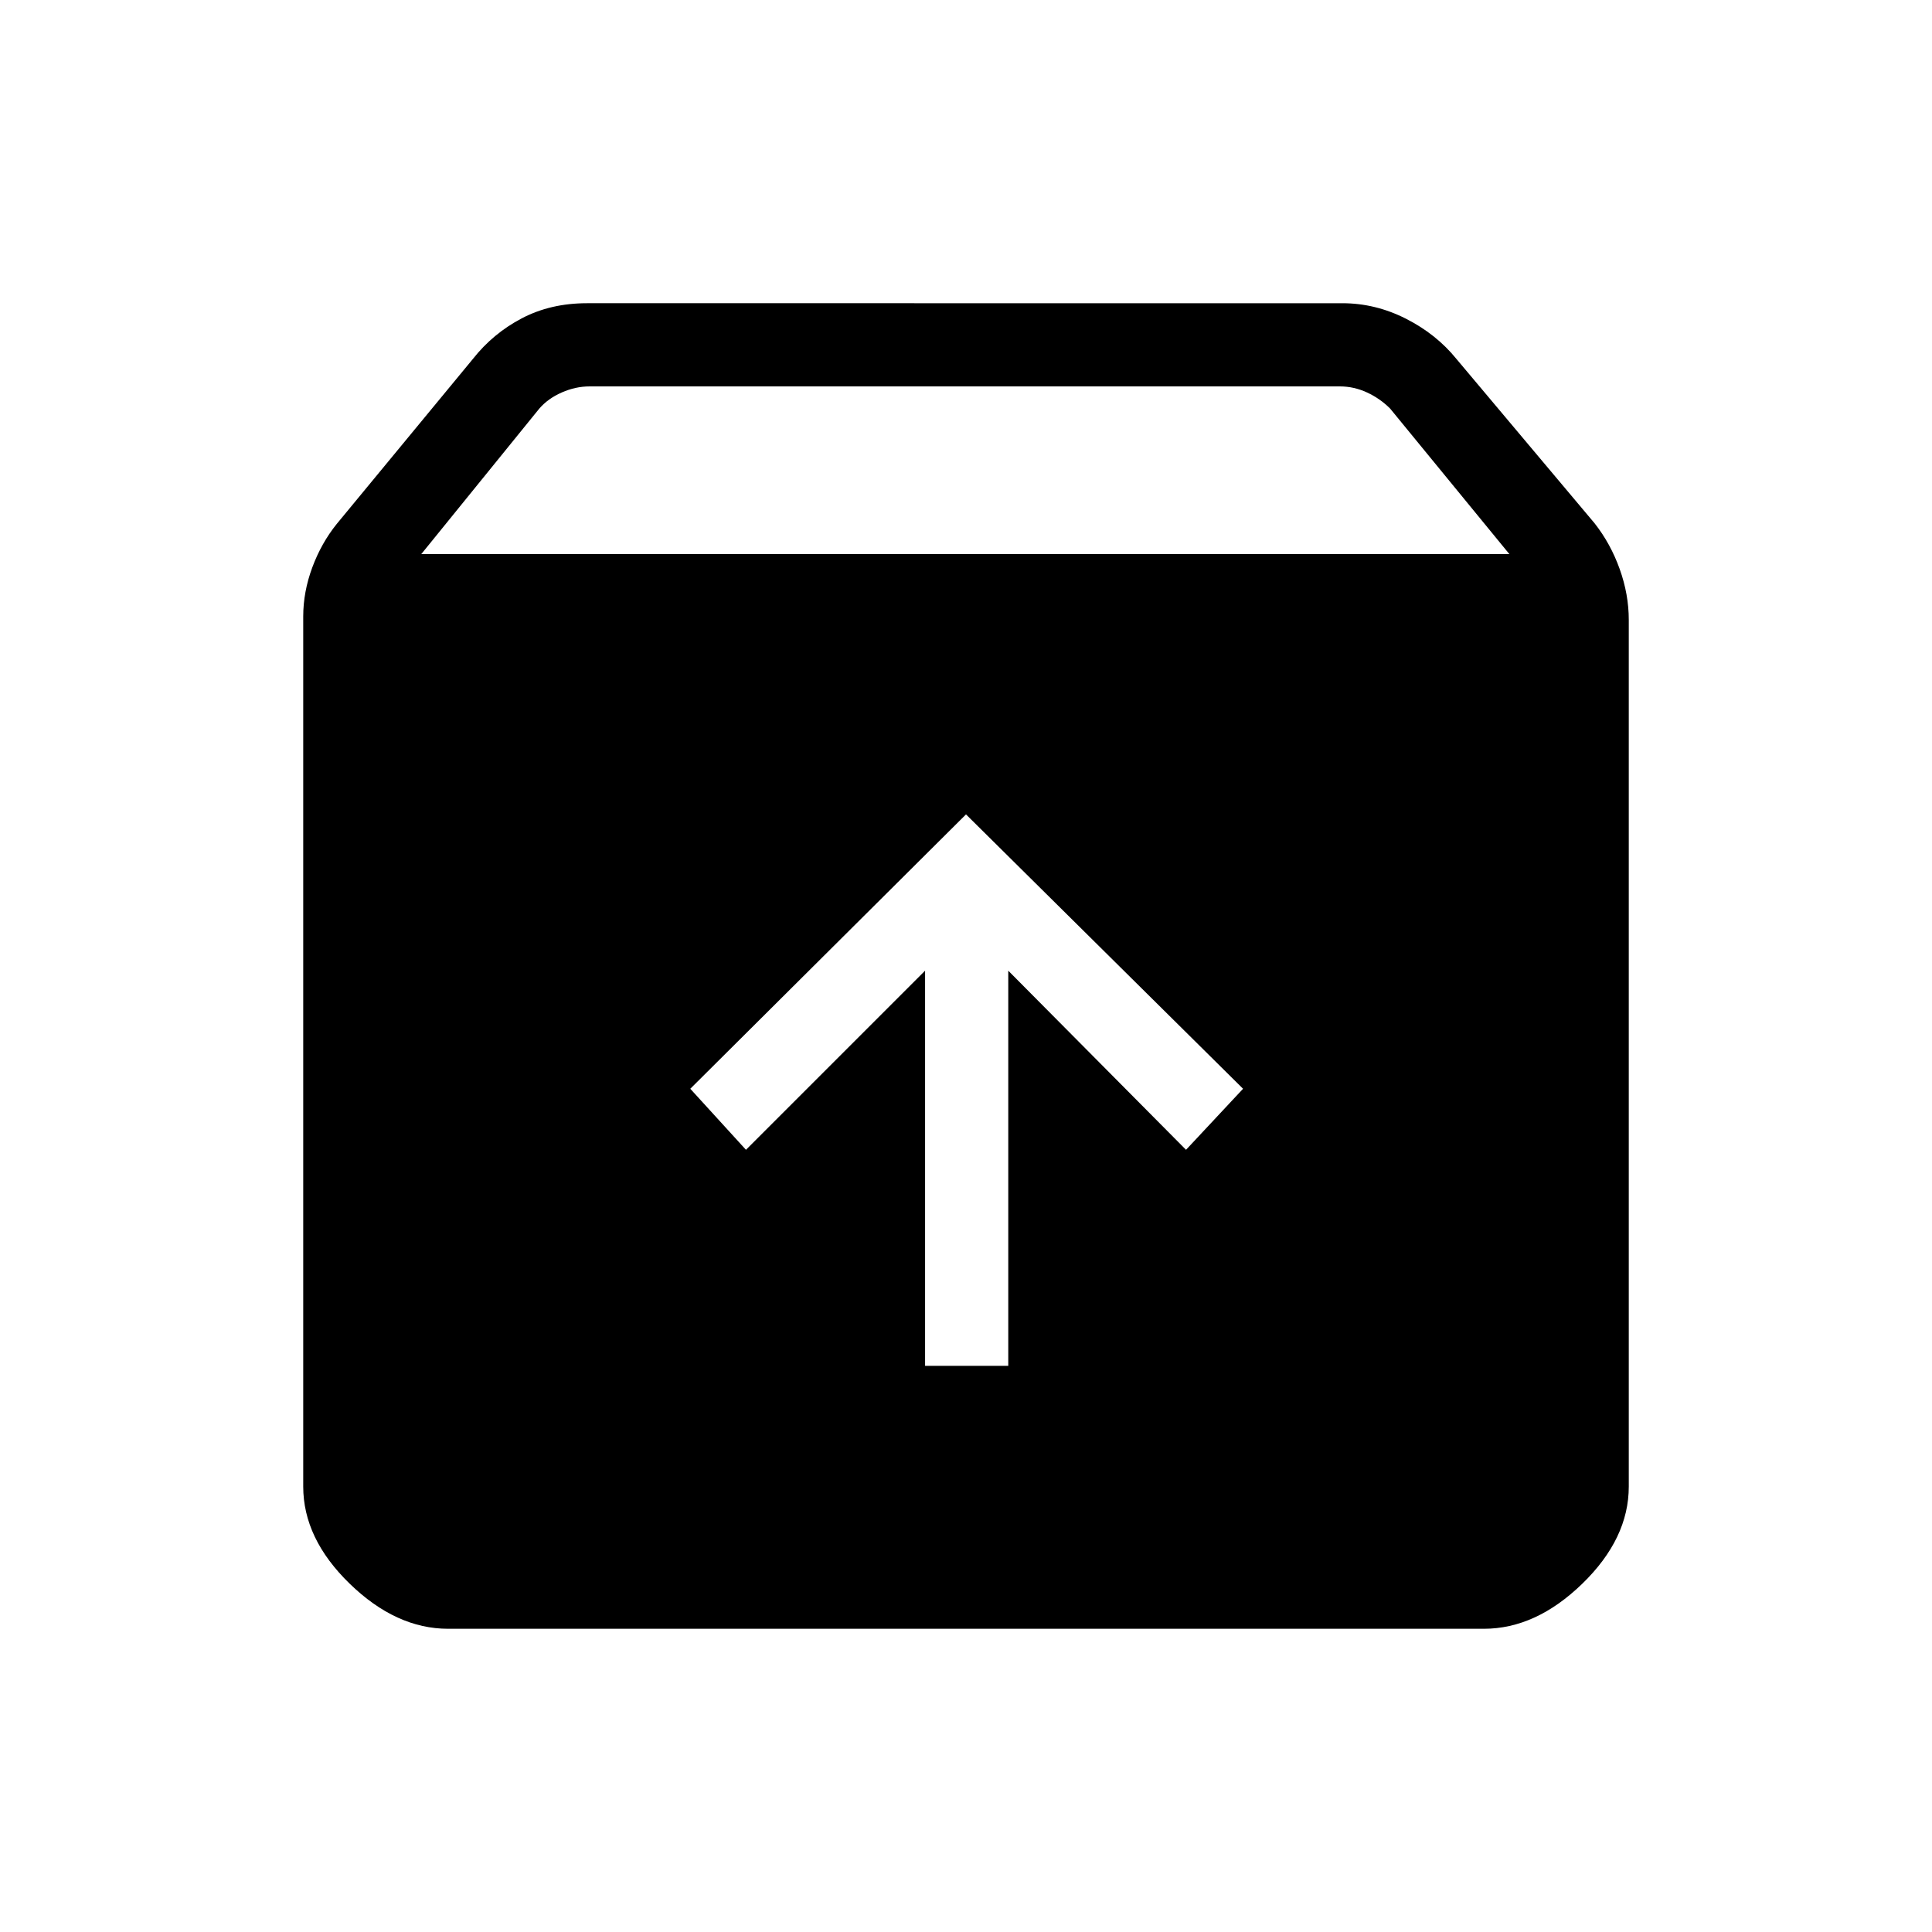 <svg xmlns="http://www.w3.org/2000/svg" height="40" viewBox="0 -960 960 960" width="40"><path d="M480-555.33 343-419l27.67 30.33 89-89v196.34H501v-196.34l88.33 89L617.67-419 480-555.33ZM222.67-150.67q-25.84 0-48.92-22.41-23.08-22.42-23.08-48.25v-432.34q0-12.25 4.5-24.37 4.5-12.12 12.16-21.63l67.67-82q10-12.66 24.29-20.16 14.3-7.5 32.38-7.5H667q16.41 0 31.54 7.66 15.13 7.67 25.13 20L792.33-700q8 10.18 12.5 22.79 4.5 12.62 4.5 25.21v430.67q0 25.83-23.08 48.25-23.08 22.41-48.92 22.41H222.67Zm-13.34-534H750L690.73-757q-5-5-11.5-8t-13.5-3H293q-7 0-13.83 3-6.84 3-11.17 8l-58.67 72.33Z"/></svg>